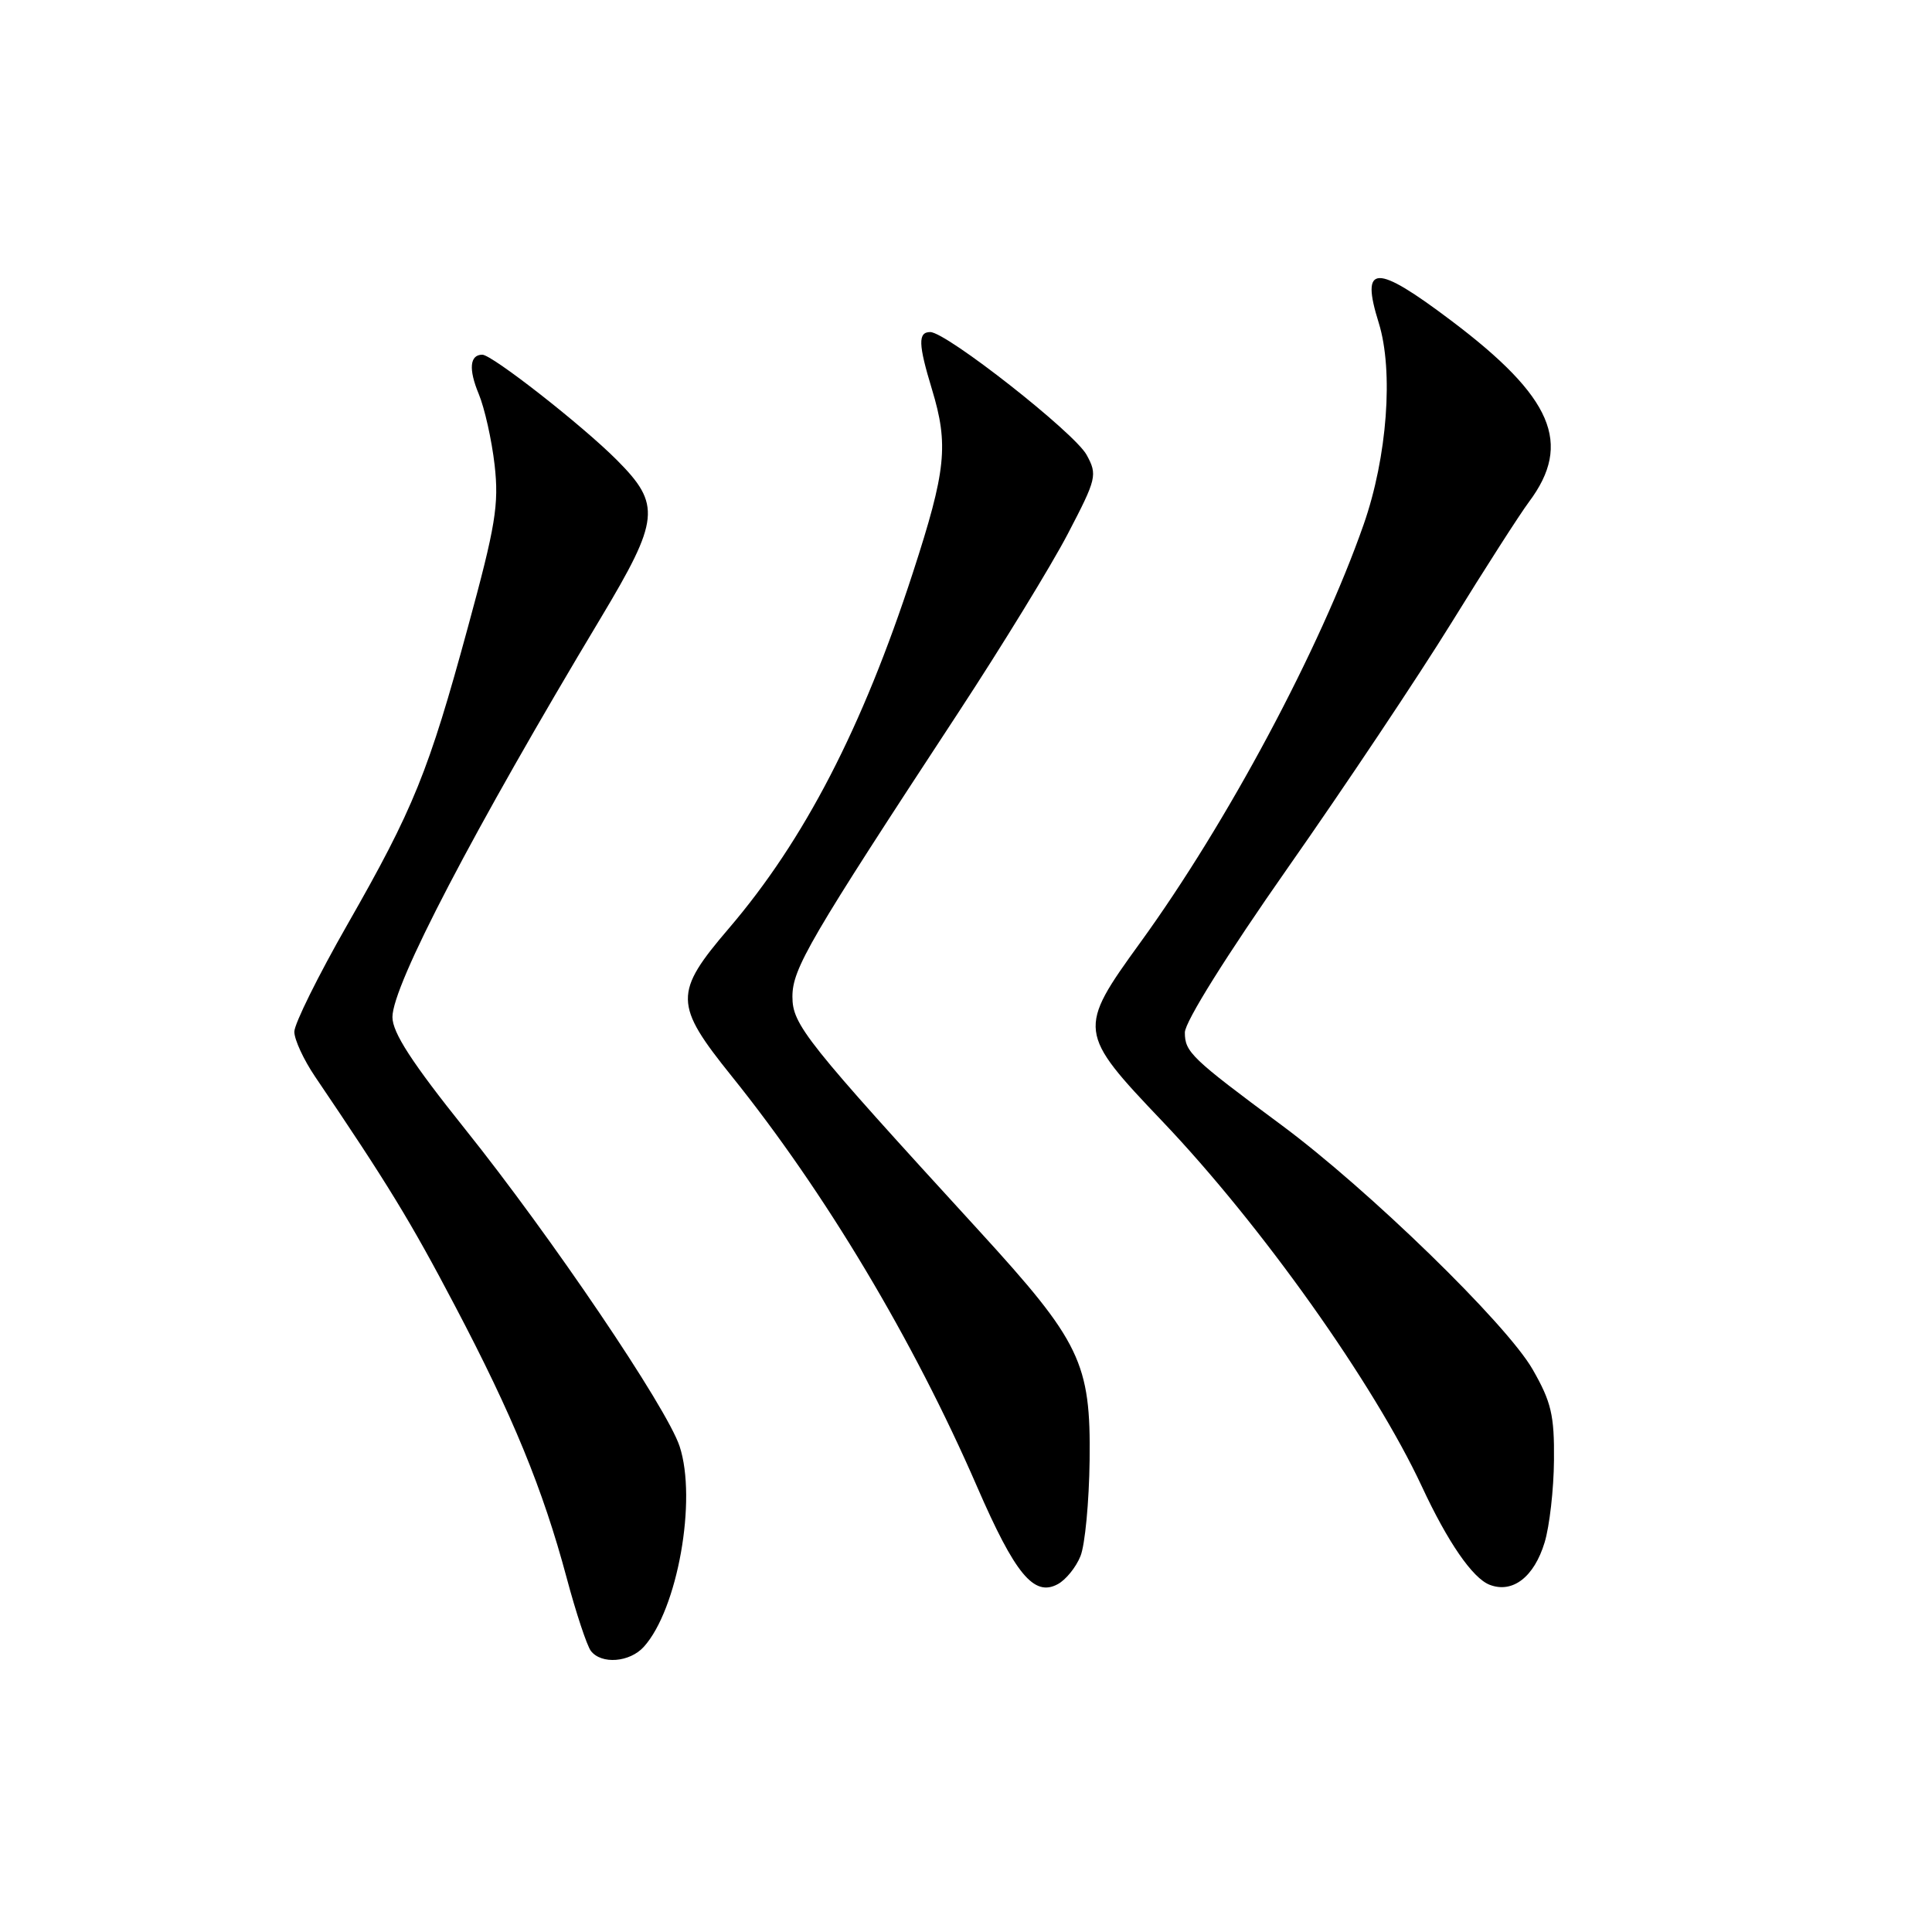 <?xml version="1.0" encoding="UTF-8" standalone="no"?>
<!DOCTYPE svg PUBLIC "-//W3C//DTD SVG 1.1//EN" "http://www.w3.org/Graphics/SVG/1.1/DTD/svg11.dtd" >
<svg xmlns="http://www.w3.org/2000/svg" xmlns:xlink="http://www.w3.org/1999/xlink" version="1.1" viewBox="0 0 256 256">
 <g >
 <path fill="currentColor"
d=" M 85.31 218.21 C 89.78 213.27 92.38 198.71 90.05 191.64 C 88.35 186.50 73.03 163.85 61.57 149.54 C 54.58 140.80 52.00 136.83 52.00 134.77 C 52.00 130.57 62.72 110.03 79.62 81.86 C 87.42 68.84 87.62 66.86 81.75 60.97 C 77.16 56.36 65.20 47.00 63.91 47.00 C 62.24 47.00 62.07 48.92 63.43 52.19 C 64.21 54.06 65.16 58.30 65.54 61.62 C 66.13 66.86 65.67 69.66 62.01 83.07 C 56.78 102.29 54.80 107.16 46.02 122.53 C 42.16 129.29 39.00 135.67 39.00 136.71 C 39.00 137.75 40.24 140.43 41.75 142.66 C 51.35 156.84 54.39 161.81 60.27 173.00 C 67.94 187.57 71.93 197.29 75.08 209.05 C 76.32 213.70 77.77 218.06 78.29 218.75 C 79.68 220.57 83.44 220.28 85.31 218.21 Z  M 143.17 206.19 C 143.77 204.71 144.31 199.00 144.38 193.50 C 144.54 180.58 143.19 177.80 129.72 163.07 C 106.69 137.91 105.00 135.78 105.00 132.06 C 105.00 128.34 107.25 124.50 126.97 94.44 C 132.76 85.61 139.30 74.94 141.50 70.72 C 145.32 63.40 145.43 62.92 143.98 60.27 C 142.37 57.33 125.40 44.00 123.26 44.00 C 121.62 44.00 121.67 45.60 123.49 51.59 C 125.72 58.95 125.37 62.33 120.96 75.89 C 114.28 96.43 106.57 111.33 96.59 123.00 C 89.26 131.57 89.29 133.07 96.96 142.61 C 109.33 157.99 121.02 177.54 129.47 197.00 C 134.50 208.58 137.00 211.61 140.14 209.92 C 141.22 209.35 142.58 207.67 143.17 206.19 Z  M 204.67 204.38 C 205.32 202.25 205.88 197.35 205.91 193.50 C 205.97 187.53 205.55 185.75 203.08 181.45 C 199.62 175.41 181.32 157.61 169.78 149.06 C 157.85 140.22 157.00 139.40 157.00 136.81 C 157.00 135.41 162.54 126.56 170.65 114.98 C 178.16 104.27 187.92 89.65 192.34 82.50 C 196.75 75.35 201.37 68.15 202.60 66.50 C 208.38 58.77 205.75 52.63 192.30 42.49 C 182.23 34.89 180.24 34.95 182.69 42.78 C 184.67 49.15 183.82 60.56 180.69 69.50 C 174.92 85.99 162.65 108.96 151.09 124.90 C 142.75 136.41 142.80 136.80 154.02 148.58 C 167.14 162.35 182.08 183.39 188.42 197.00 C 191.83 204.33 195.12 209.11 197.38 209.99 C 200.42 211.17 203.28 208.97 204.67 204.38 Z "/>
</g>
</svg>